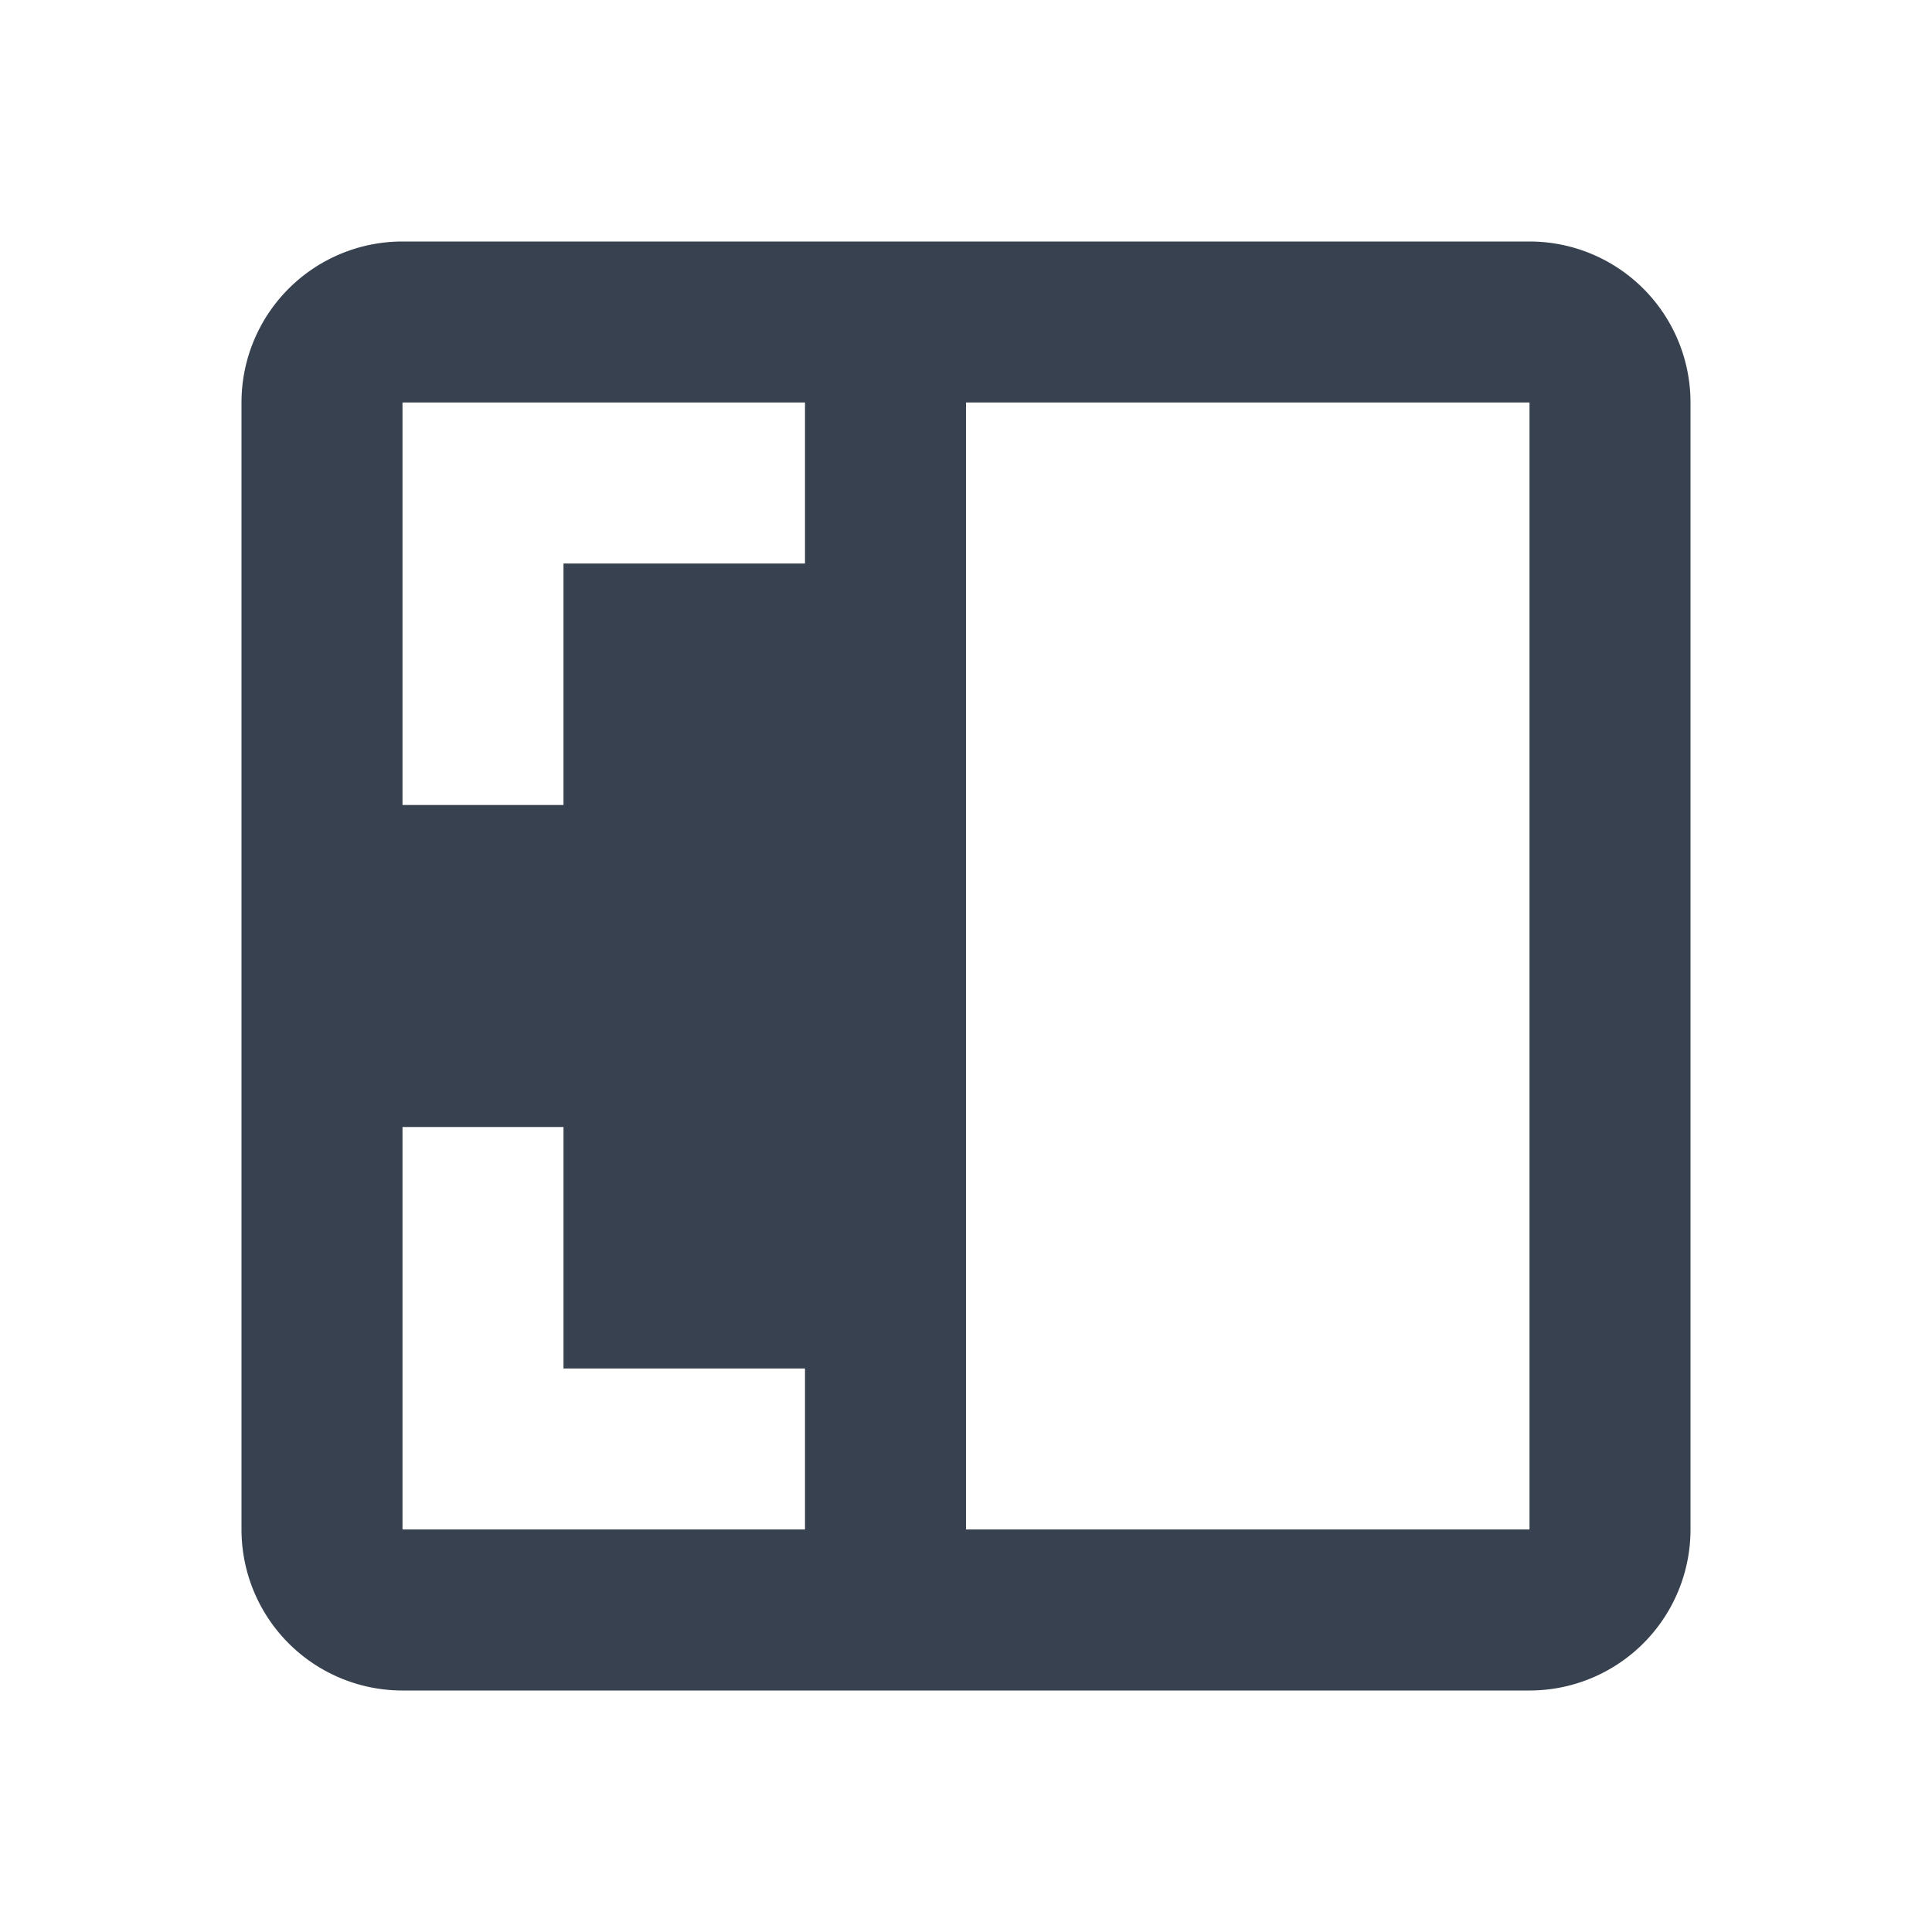 <svg xmlns="http://www.w3.org/2000/svg" width="24" height="24" fill="none">
    <path fill="#37414f" fill-rule="evenodd" d="M5 3a2 2 0 0 0-2 2v14a2 2 0 0 0 2 2h14a2 2 0 0 0 2-2V5a2 2 0 0 0-2-2zm5 2H5v5h2V7h3zm-5 9v5h5v-2H7v-3zm7-9h7v14h-7z" clip-rule="evenodd"/>
</svg>
